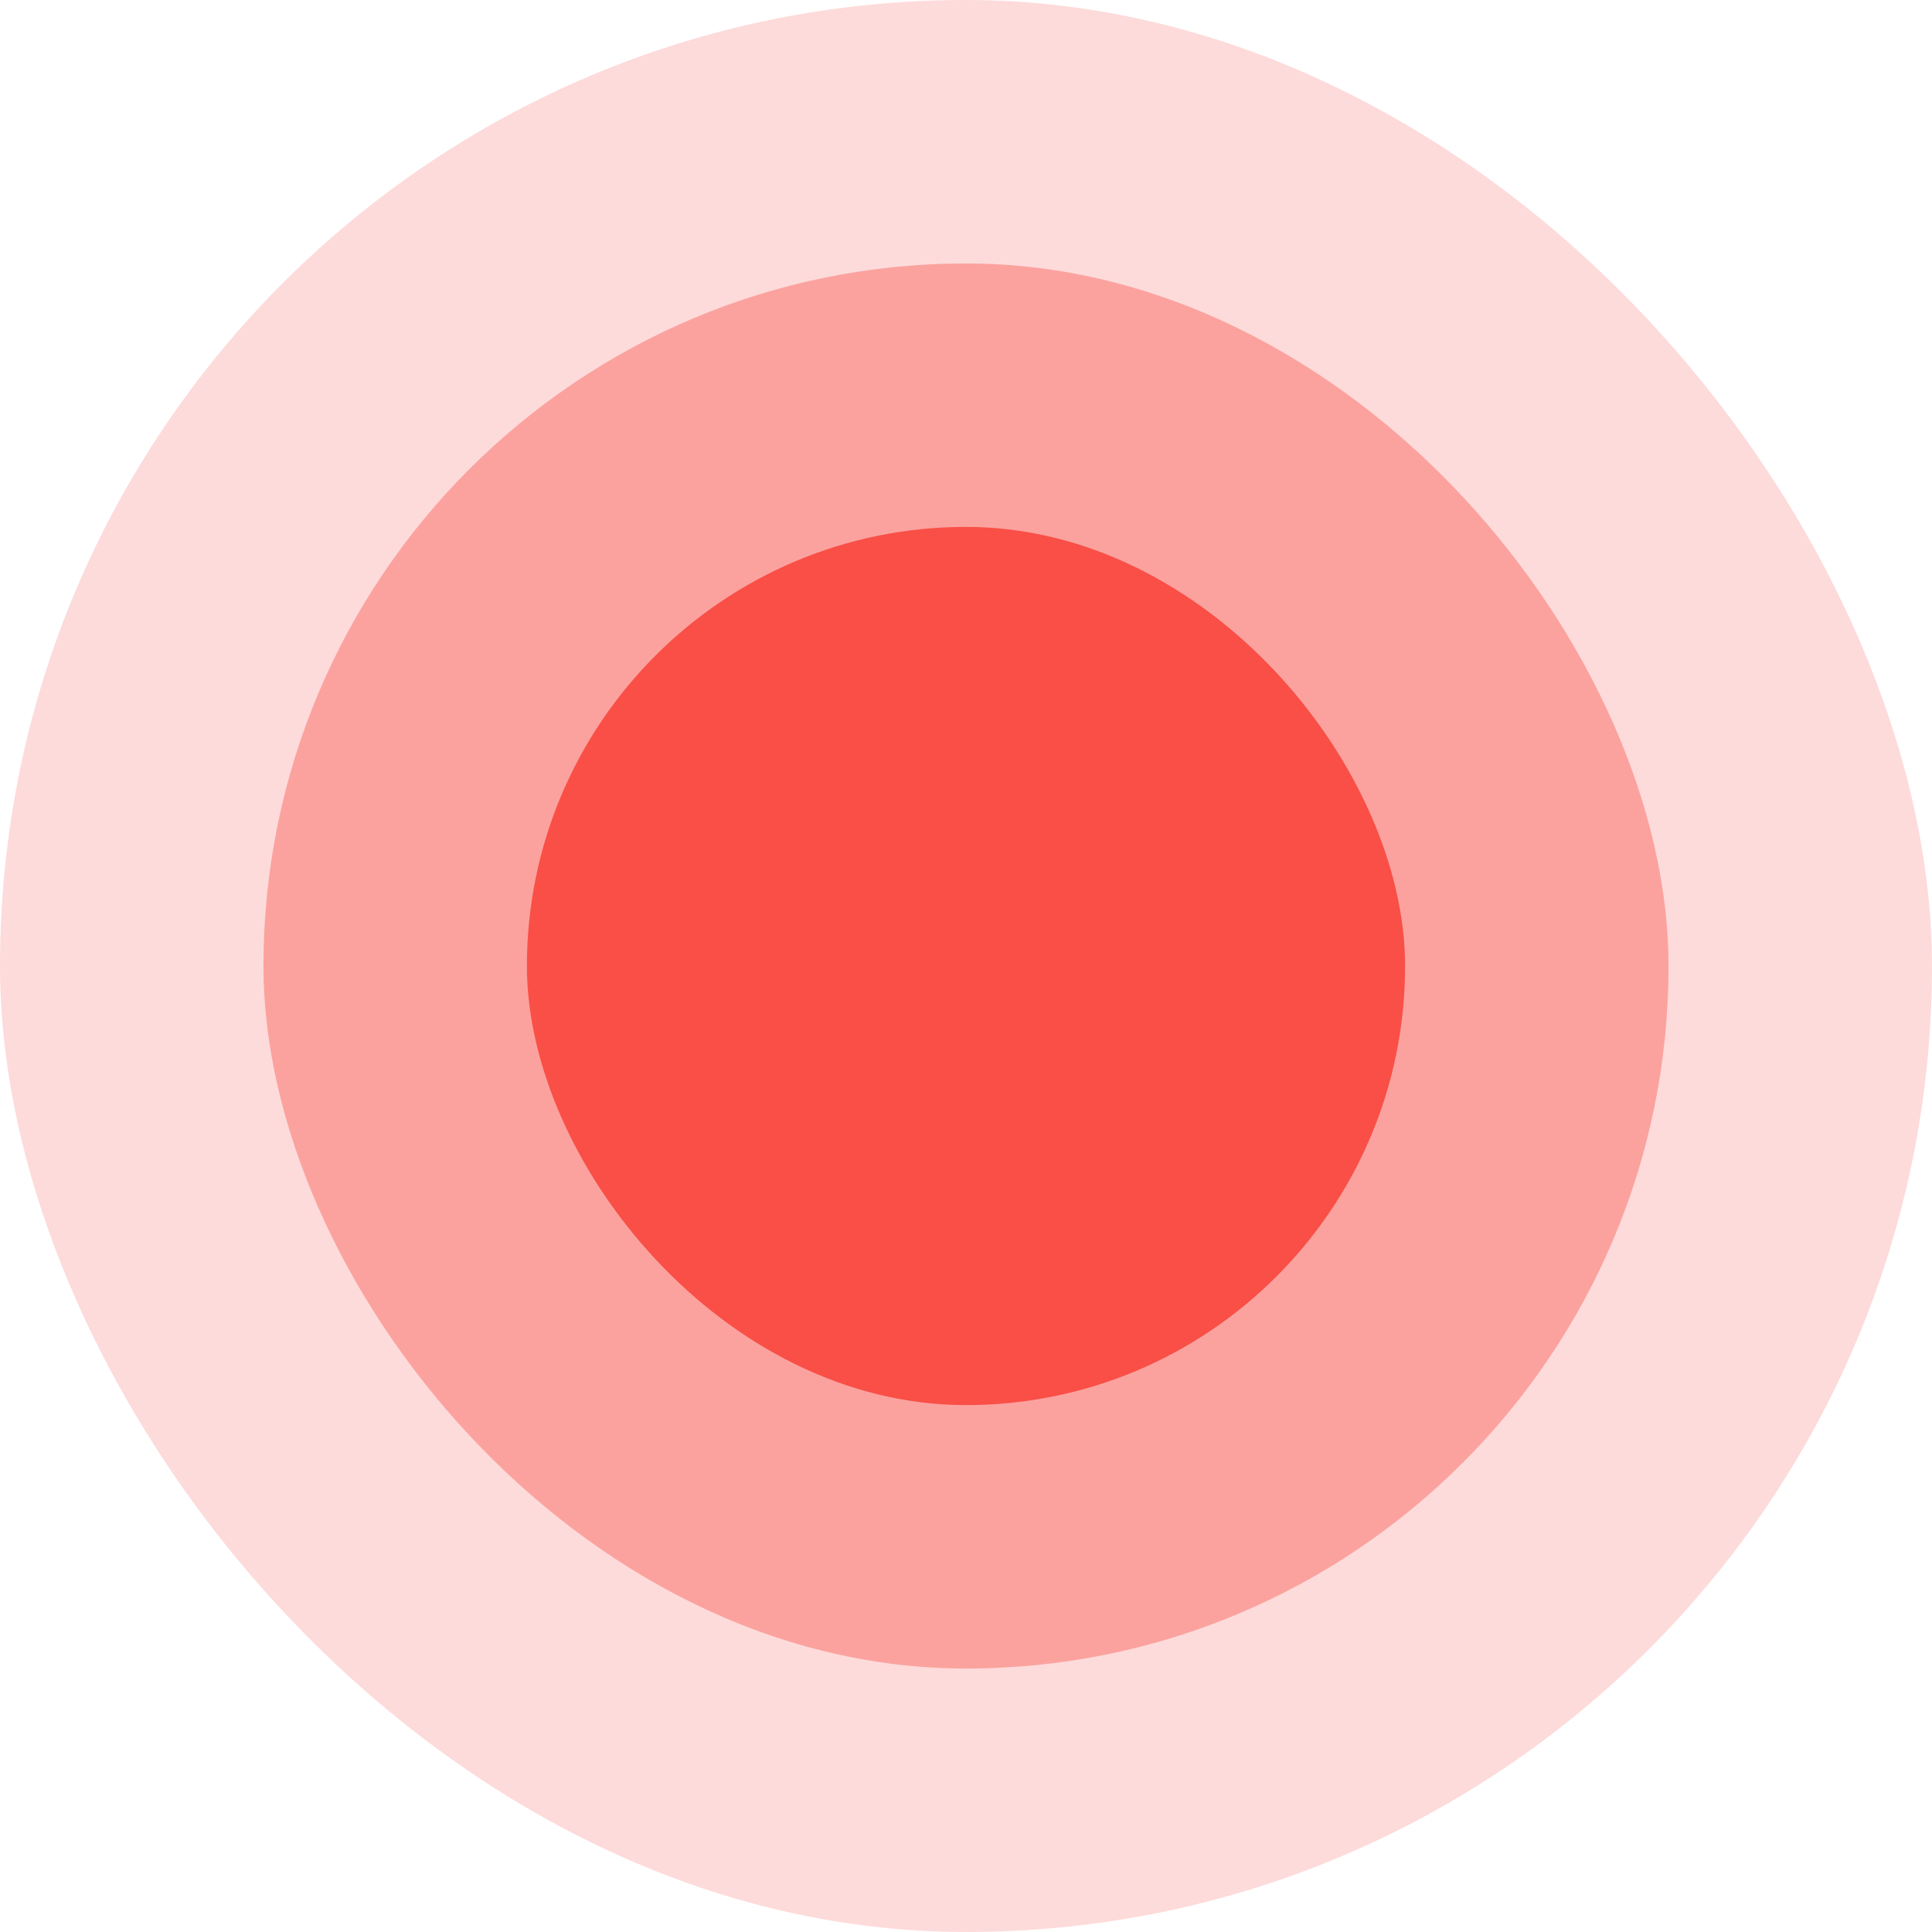 <svg width="88" height="88" viewBox="0 0 88 88" fill="none" xmlns="http://www.w3.org/2000/svg">
<rect opacity="0.2" width="88" height="88" rx="44" fill="#F94F46"/>
<rect opacity="0.4" x="12" y="12" width="64" height="64" rx="32" fill="#F94F46"/>
<rect x="24" y="24" width="40" height="40" rx="20" fill="#F94F46"/>
</svg>
